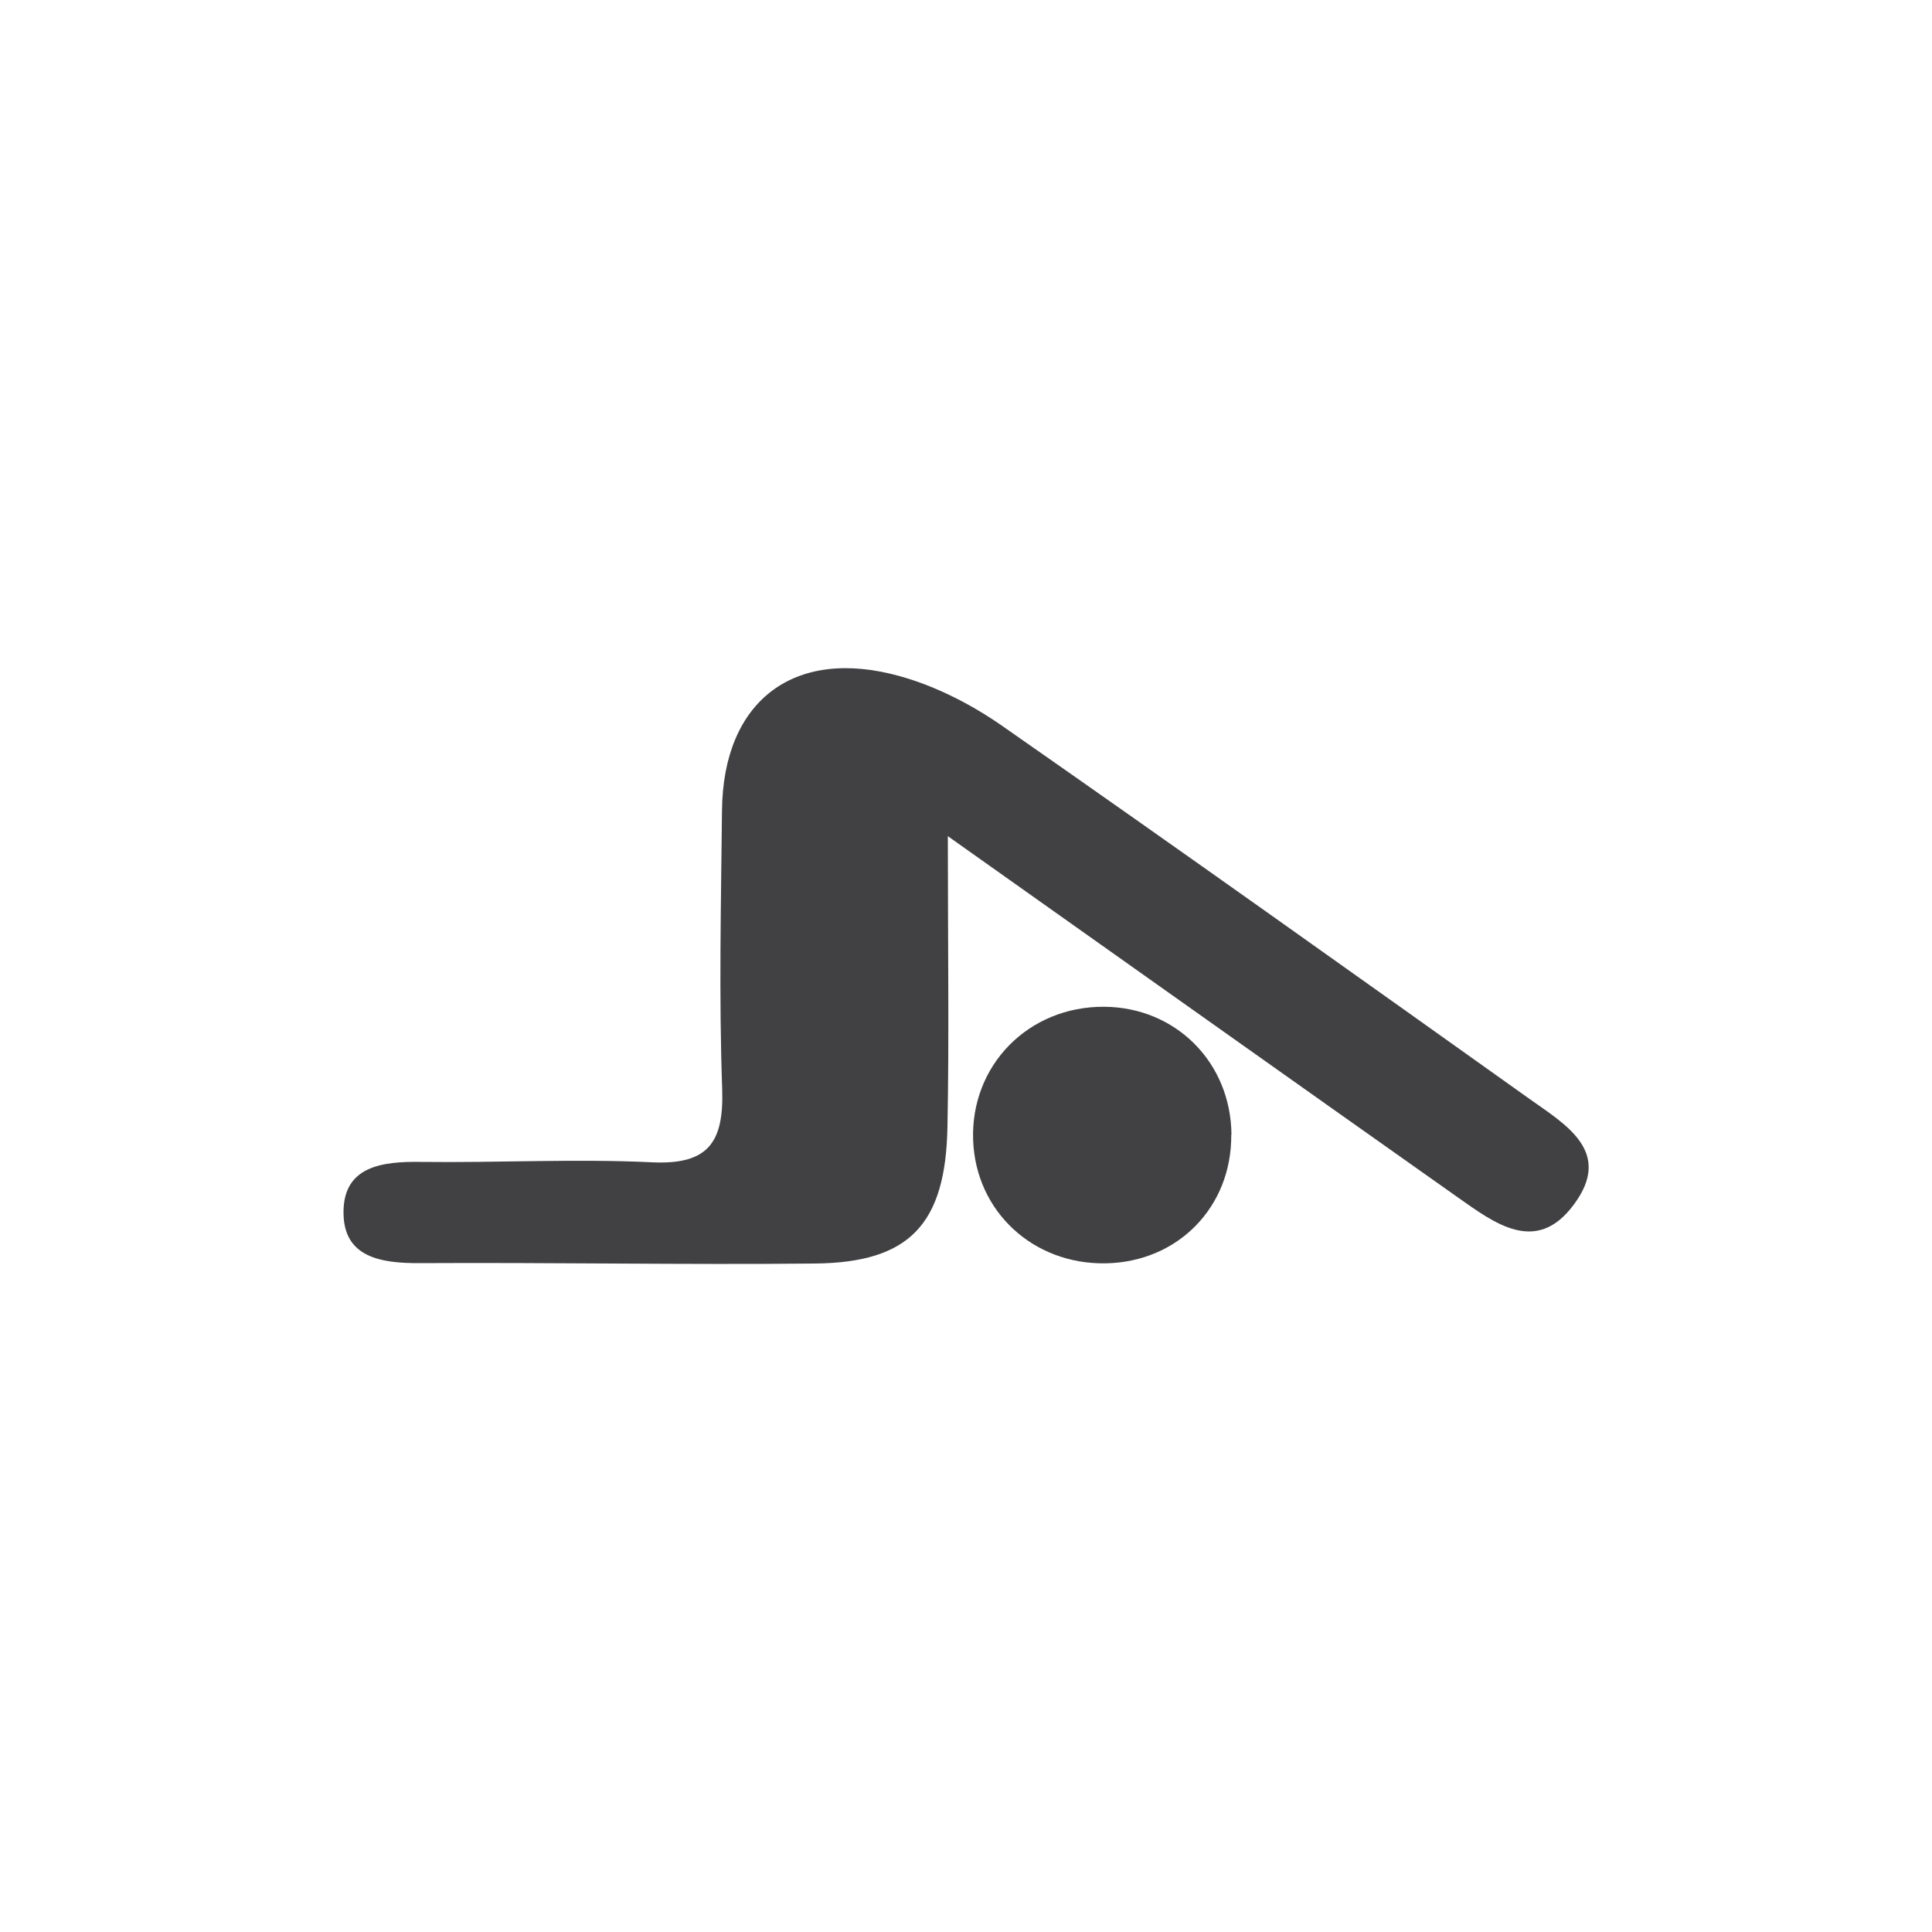 <?xml version="1.0" encoding="UTF-8"?><svg id="a" xmlns="http://www.w3.org/2000/svg" viewBox="0 0 100 100"><defs><style>.b{fill:#414143;}</style></defs><path class="b" d="M49.06,43.27c0,5.77,.07,10.41-.02,15.05-.09,5.06-1.97,7.03-6.86,7.08-6.81,.07-13.63-.06-20.44-.02-2.02,.01-3.97-.29-3.96-2.64,0-2.38,2.01-2.63,4-2.6,3.99,.05,7.99-.17,11.96,.02,2.92,.14,3.73-1.03,3.64-3.78-.17-4.81-.06-9.63-.01-14.44,.06-5.65,3.71-8.48,9.21-6.94,1.87,.52,3.72,1.47,5.32,2.59,9.12,6.36,18.18,12.82,27.24,19.27,1.88,1.34,4.37,2.74,2.32,5.49-1.95,2.64-4.12,.95-6.04-.4-8.51-6.01-17-12.04-26.36-18.67Z"/><path class="b" d="M63.73,58.73c.03,3.75-2.77,6.6-6.51,6.66-3.75,.06-6.71-2.69-6.85-6.36-.15-3.88,2.86-6.95,6.79-6.92,3.71,.03,6.55,2.89,6.58,6.62Z"/></svg>
